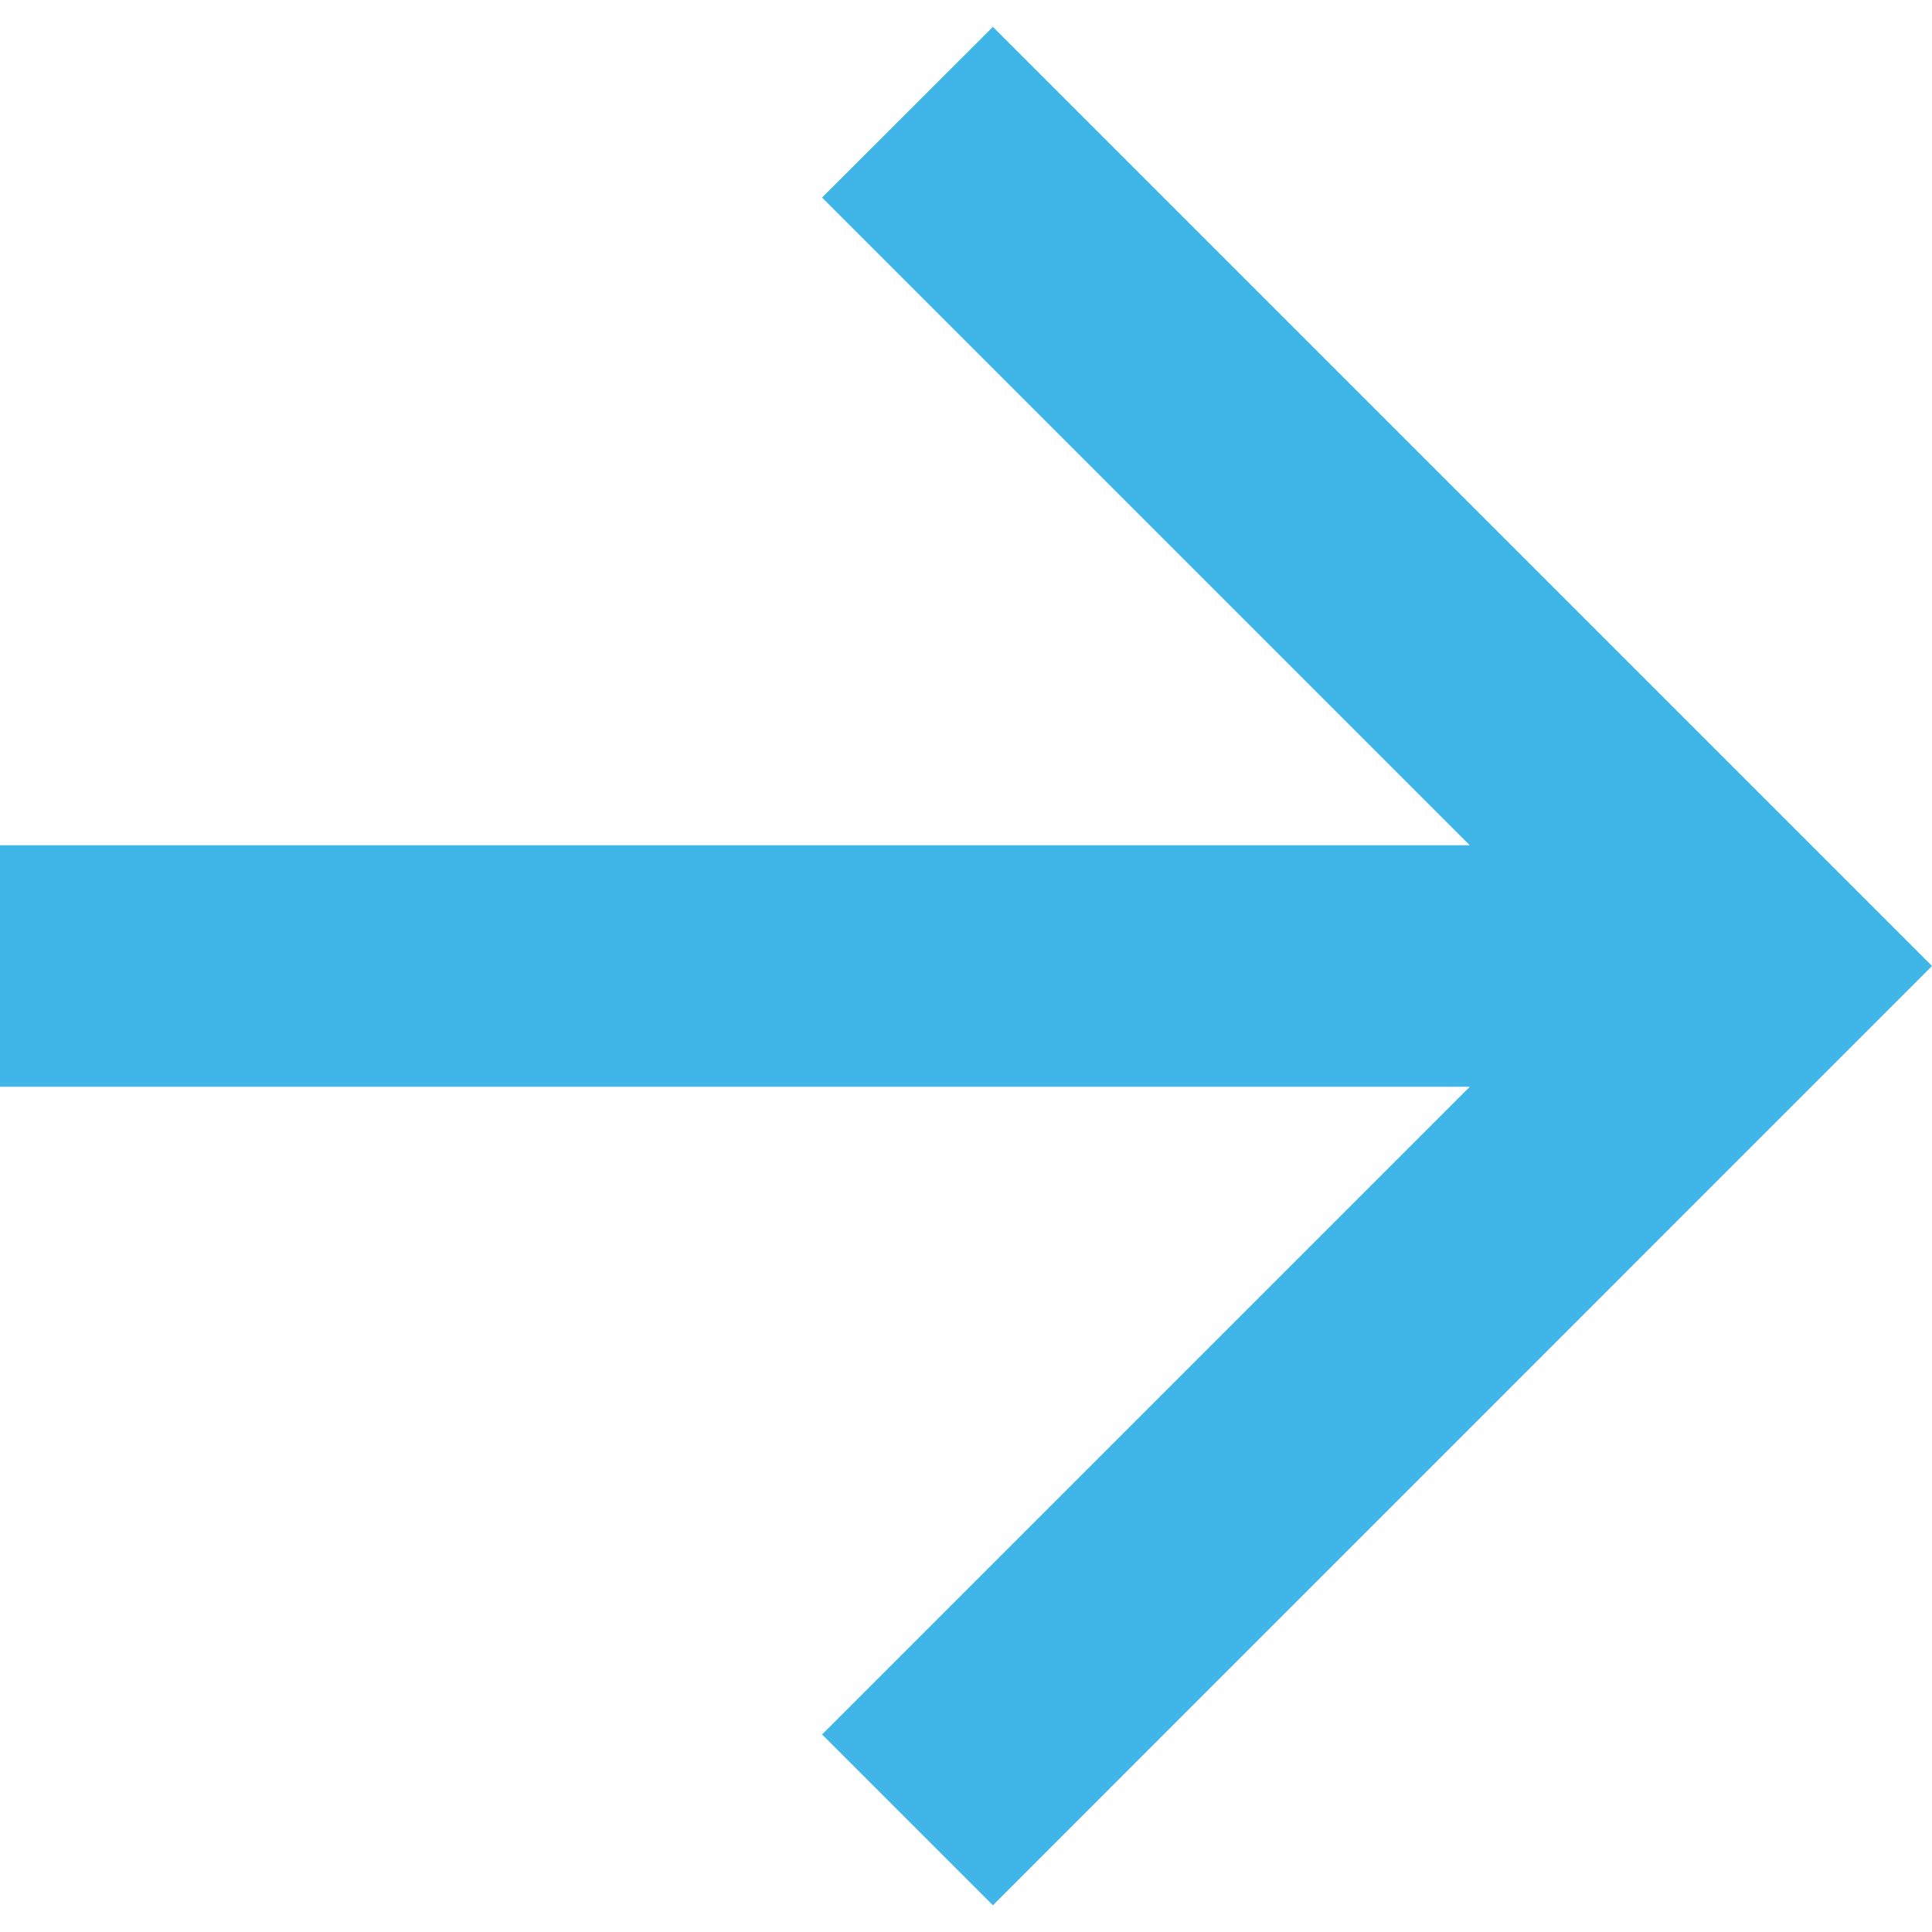 <svg width="12" height="12" viewBox="0 0 12 12" fill="none" xmlns="http://www.w3.org/2000/svg">
<path d="M9.129 5.25L5.106 1.227L6.167 0.167L12 6L6.167 11.834L5.106 10.773L9.129 6.75H0V5.25H9.129Z" fill="#40B5E8" />
</svg>

